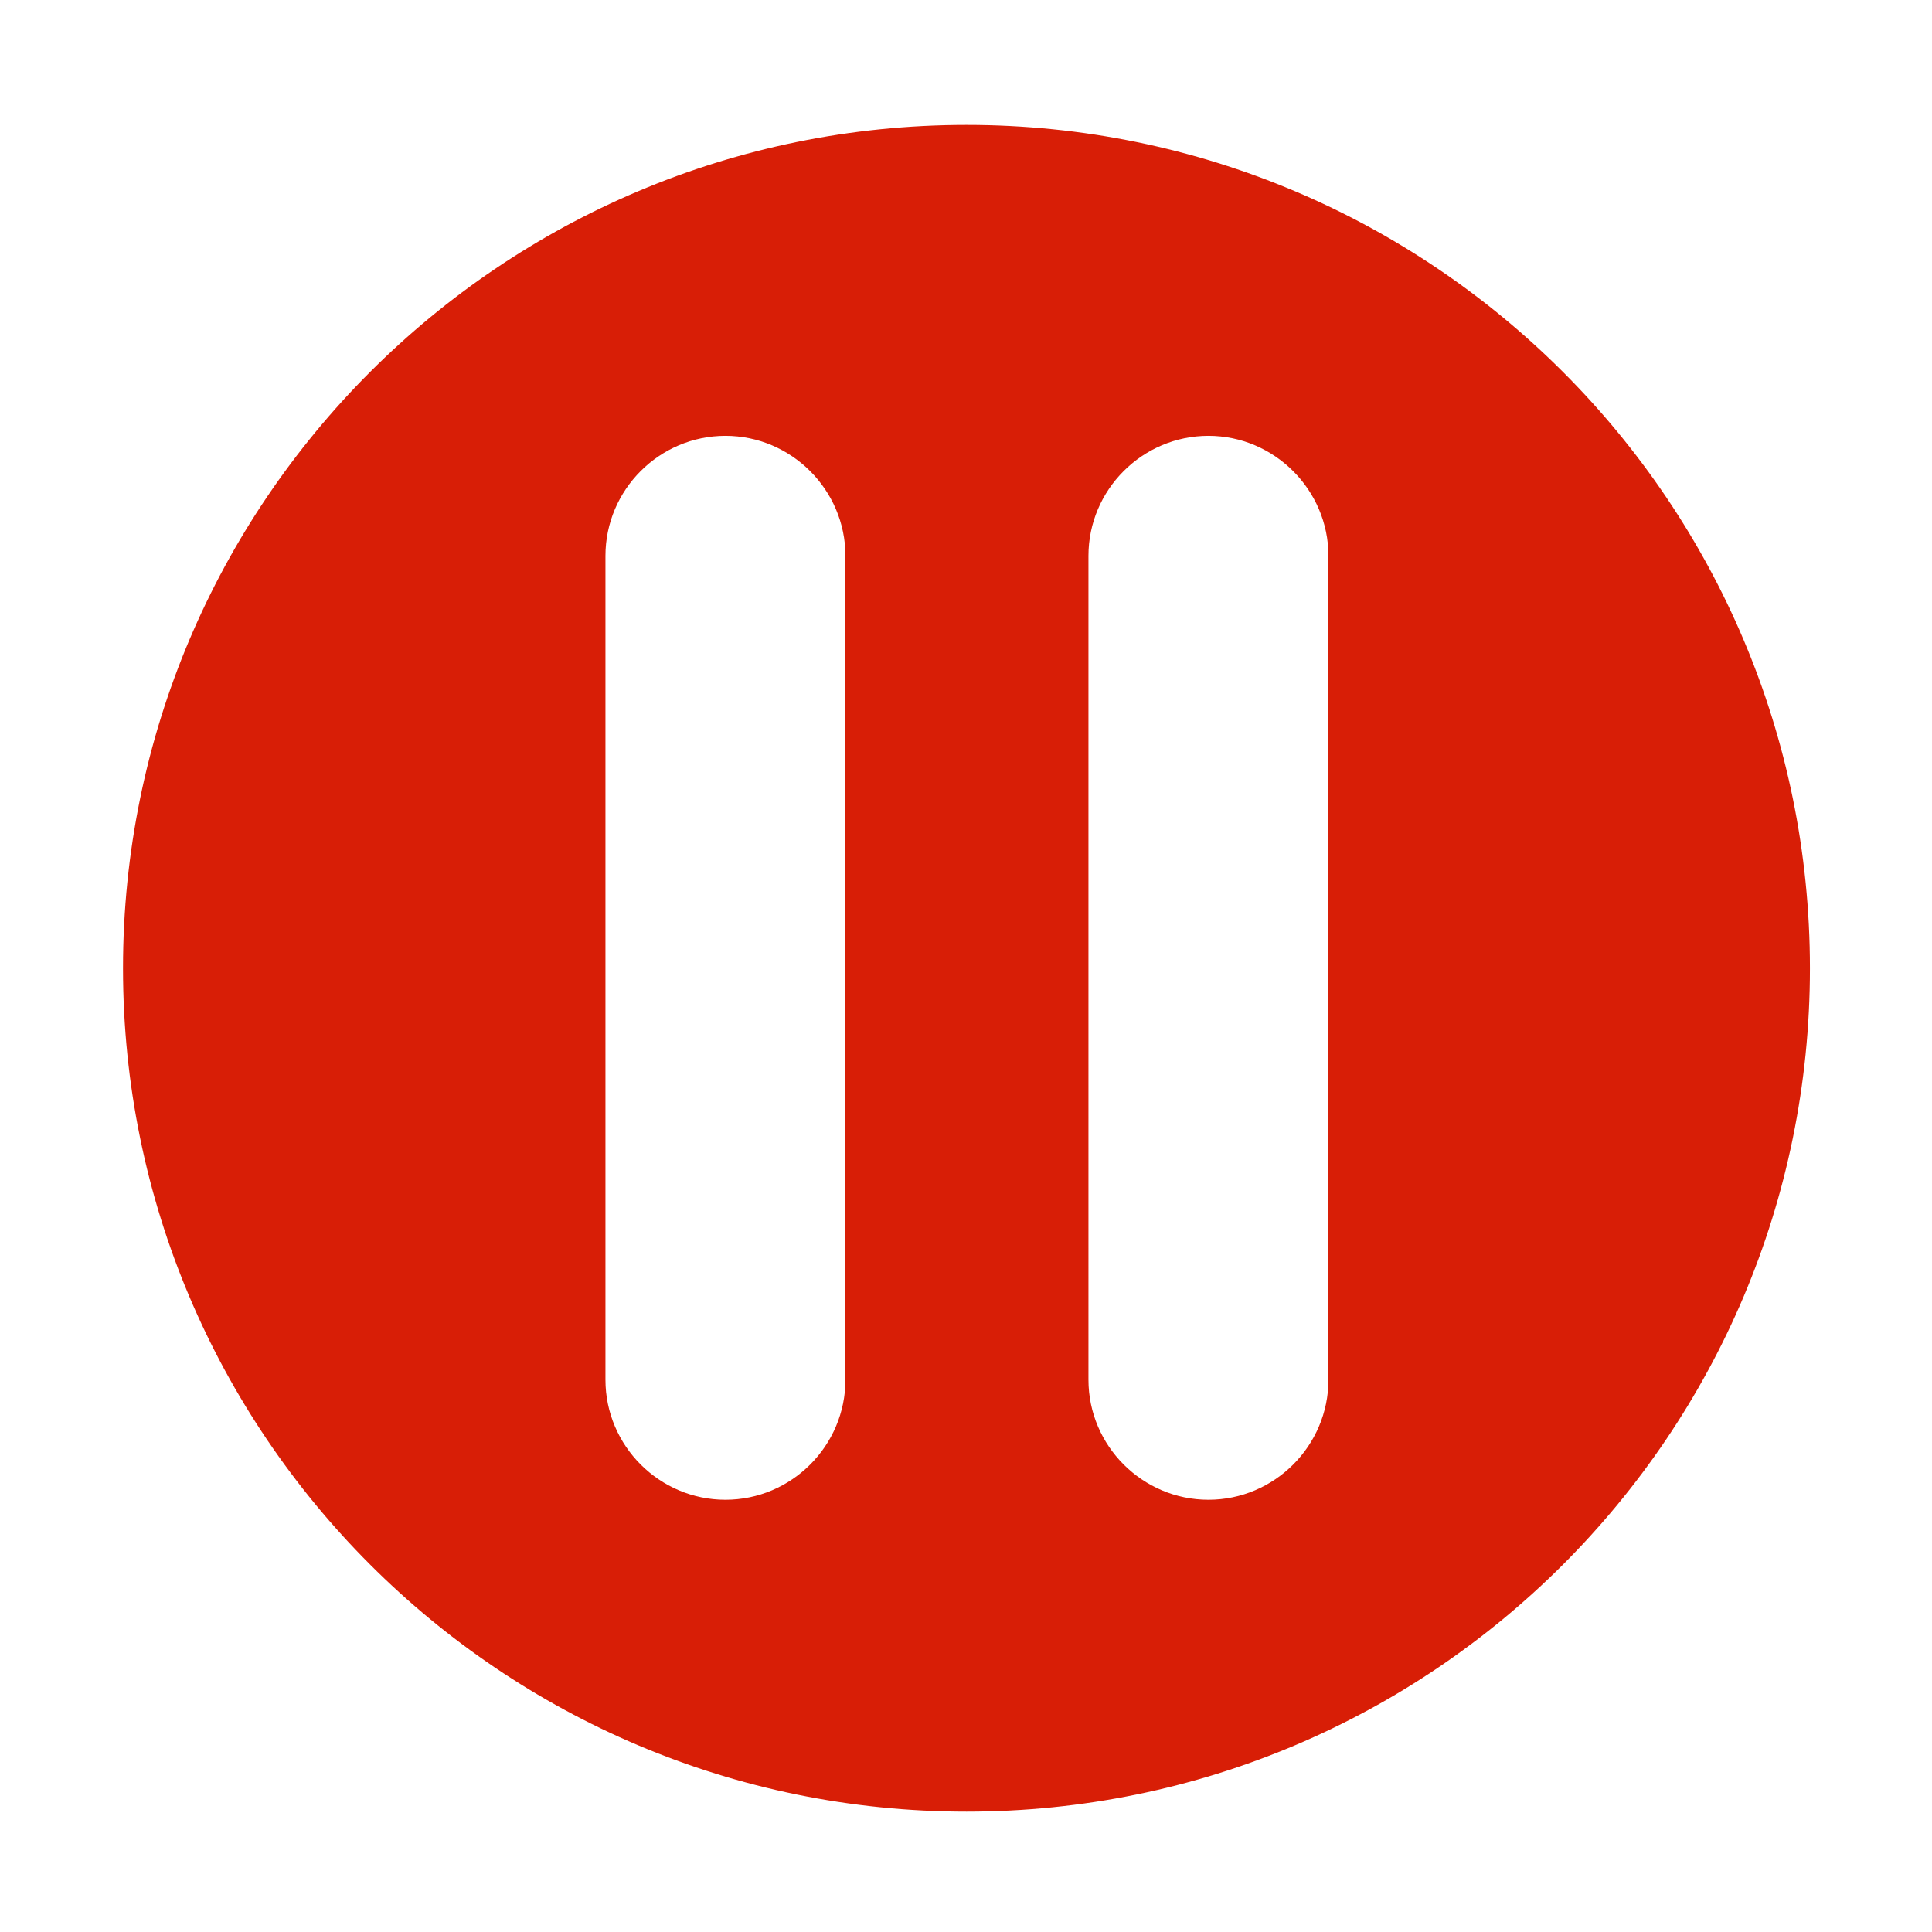 <?xml version="1.0" standalone="no"?><!DOCTYPE svg PUBLIC "-//W3C//DTD SVG 1.1//EN" "http://www.w3.org/Graphics/SVG/1.1/DTD/svg11.dtd"><svg t="1592058740002" class="icon" viewBox="0 0 1024 1024" version="1.1" xmlns="http://www.w3.org/2000/svg" p-id="1521" xmlns:xlink="http://www.w3.org/1999/xlink" width="40" height="40"><defs><style type="text/css"></style></defs><path d="M512.3 66.2c-246.9 0-447.1 200.2-447.1 447s200.2 447 447.1 447 447-200.1 447-447-200.1-447-447-447z m-64.2 665.1c0 35-28.6 63.6-63.6 63.6s-63.6-28.6-63.6-63.6V294.6c0-35 28.6-63.6 63.6-63.6 17.5 0 33.4 7.2 44.9 18.7s18.7 27.4 18.7 44.9v436.7z m256 0c0 35-28.6 63.6-63.6 63.6s-63.6-28.6-63.6-63.6V294.6c0-35 28.6-63.6 63.6-63.6 17.5 0 33.4 7.2 44.9 18.7s18.7 27.4 18.7 44.9v436.7z" fill="#d81e06" p-id="1522"></path></svg>